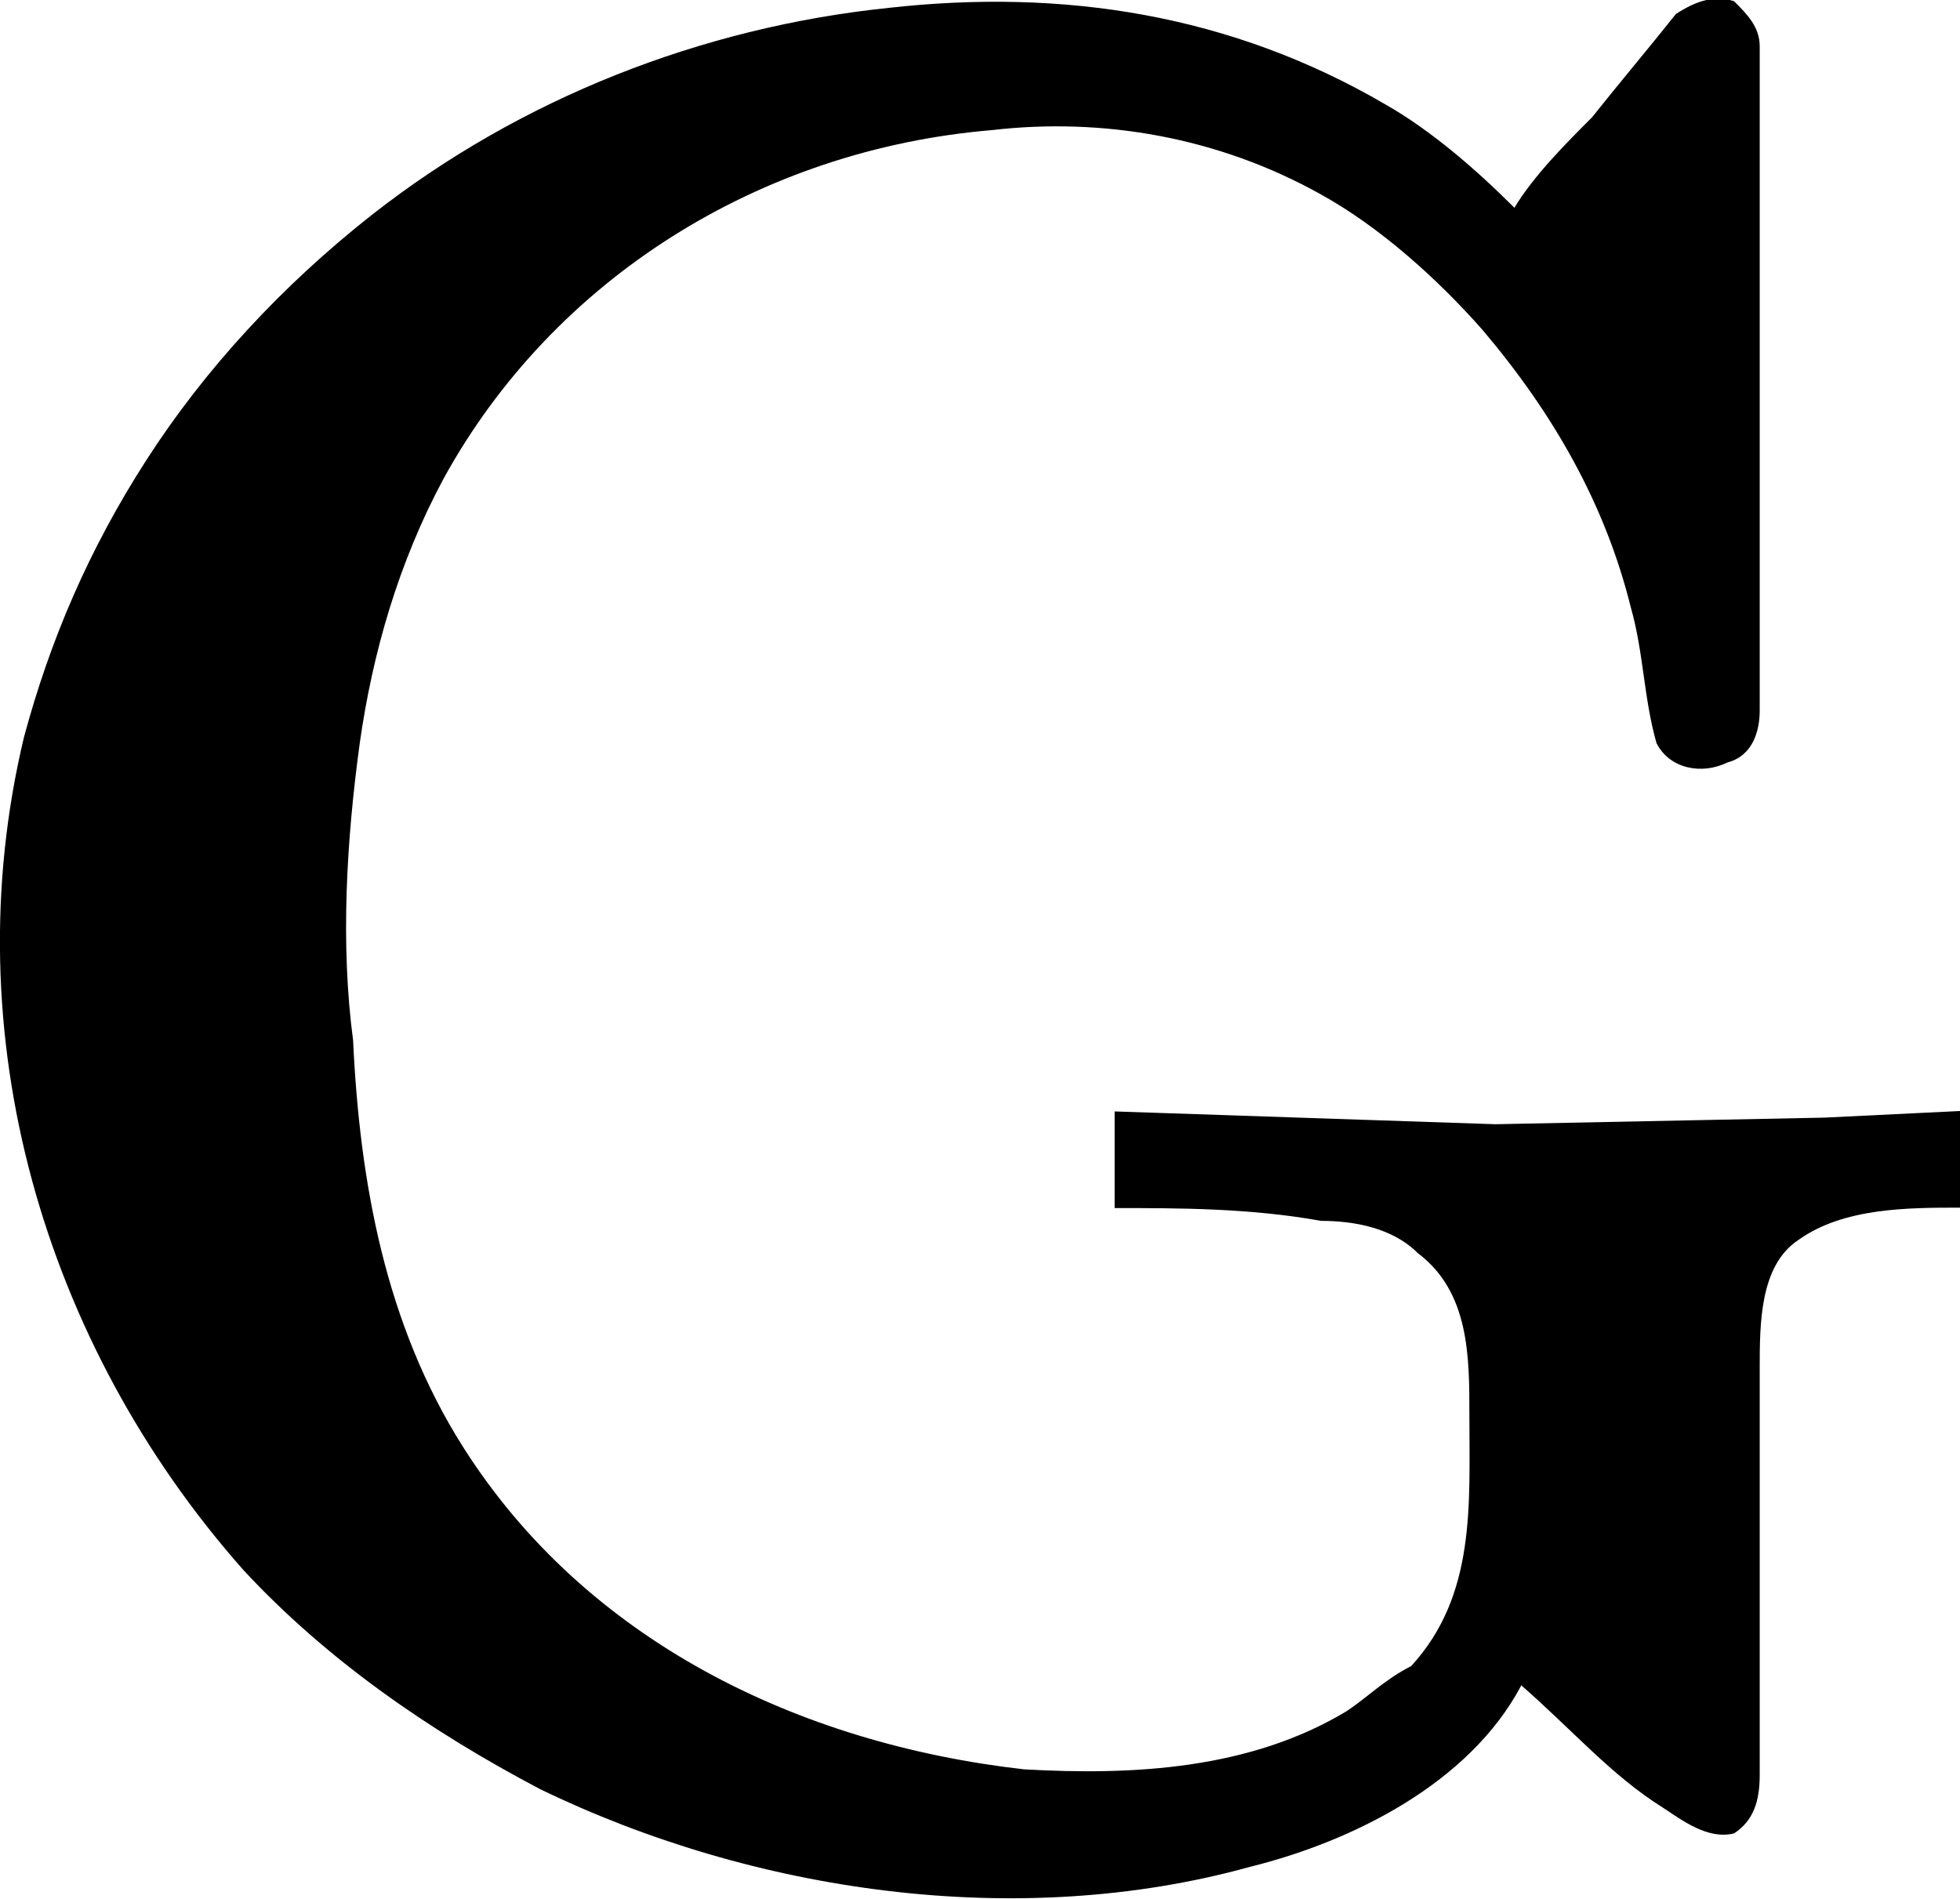 <?xml version="1.0" encoding="UTF-8"?>
<svg fill="#000000" version="1.1" viewBox="0 0 4.746 4.598" xmlns="http://www.w3.org/2000/svg" xmlns:xlink="http://www.w3.org/1999/xlink">
<defs>
<g id="a">
<path d="m4.141-0.375c0.125 0.109 0.219 0.219 0.344 0.297 0.047 0.031 0.109 0.078 0.172 0.062 0.047-0.031 0.062-0.078 0.062-0.141v-0.328-0.656c0-0.109 0-0.25 0.094-0.312 0.109-0.078 0.266-0.078 0.391-0.078v-0.234l-0.328 0.016-0.797 0.016-0.922-0.031v0.234c0.156 0 0.328 0 0.5 0.031 0.078 0 0.172 0.016 0.234 0.078 0.125 0.094 0.125 0.25 0.125 0.391 0 0.219 0.016 0.438-0.141 0.609-0.062 0.031-0.109 0.078-0.156 0.109-0.234 0.141-0.516 0.156-0.781 0.141-0.547-0.062-1.062-0.312-1.359-0.781-0.188-0.297-0.25-0.641-0.266-0.984-0.031-0.234-0.016-0.484 0.016-0.719 0.031-0.219 0.094-0.438 0.203-0.641 0.266-0.484 0.766-0.797 1.328-0.844 0.266-0.031 0.547 0.016 0.797 0.156 0.141 0.078 0.281 0.203 0.391 0.328 0.172 0.203 0.297 0.422 0.359 0.672 0.031 0.109 0.031 0.219 0.062 0.328 0.031 0.062 0.109 0.078 0.172 0.047 0.062-0.016 0.078-0.078 0.078-0.125v-0.375-1-0.234c0-0.047-0.031-0.078-0.062-0.109-0.047-0.016-0.094 0-0.141 0.031-0.062 0.078-0.141 0.172-0.203 0.25-0.062 0.062-0.141 0.141-0.188 0.219-0.094-0.094-0.203-0.188-0.312-0.25-0.375-0.219-0.781-0.281-1.203-0.234-0.453 0.047-0.891 0.219-1.25 0.5-0.219 0.172-0.406 0.375-0.547 0.594s-0.234 0.438-0.297 0.672c-0.172 0.719 0.047 1.469 0.531 2.016 0.203 0.219 0.453 0.391 0.719 0.531 0.516 0.25 1.156 0.344 1.719 0.188 0.25-0.062 0.531-0.203 0.656-0.438z"/>
</g>
</defs>
<g transform="translate(-149.17 -130.31)">
<use x="148.712" y="134.765" xlink:href="#a"/>
</g>
</svg>
